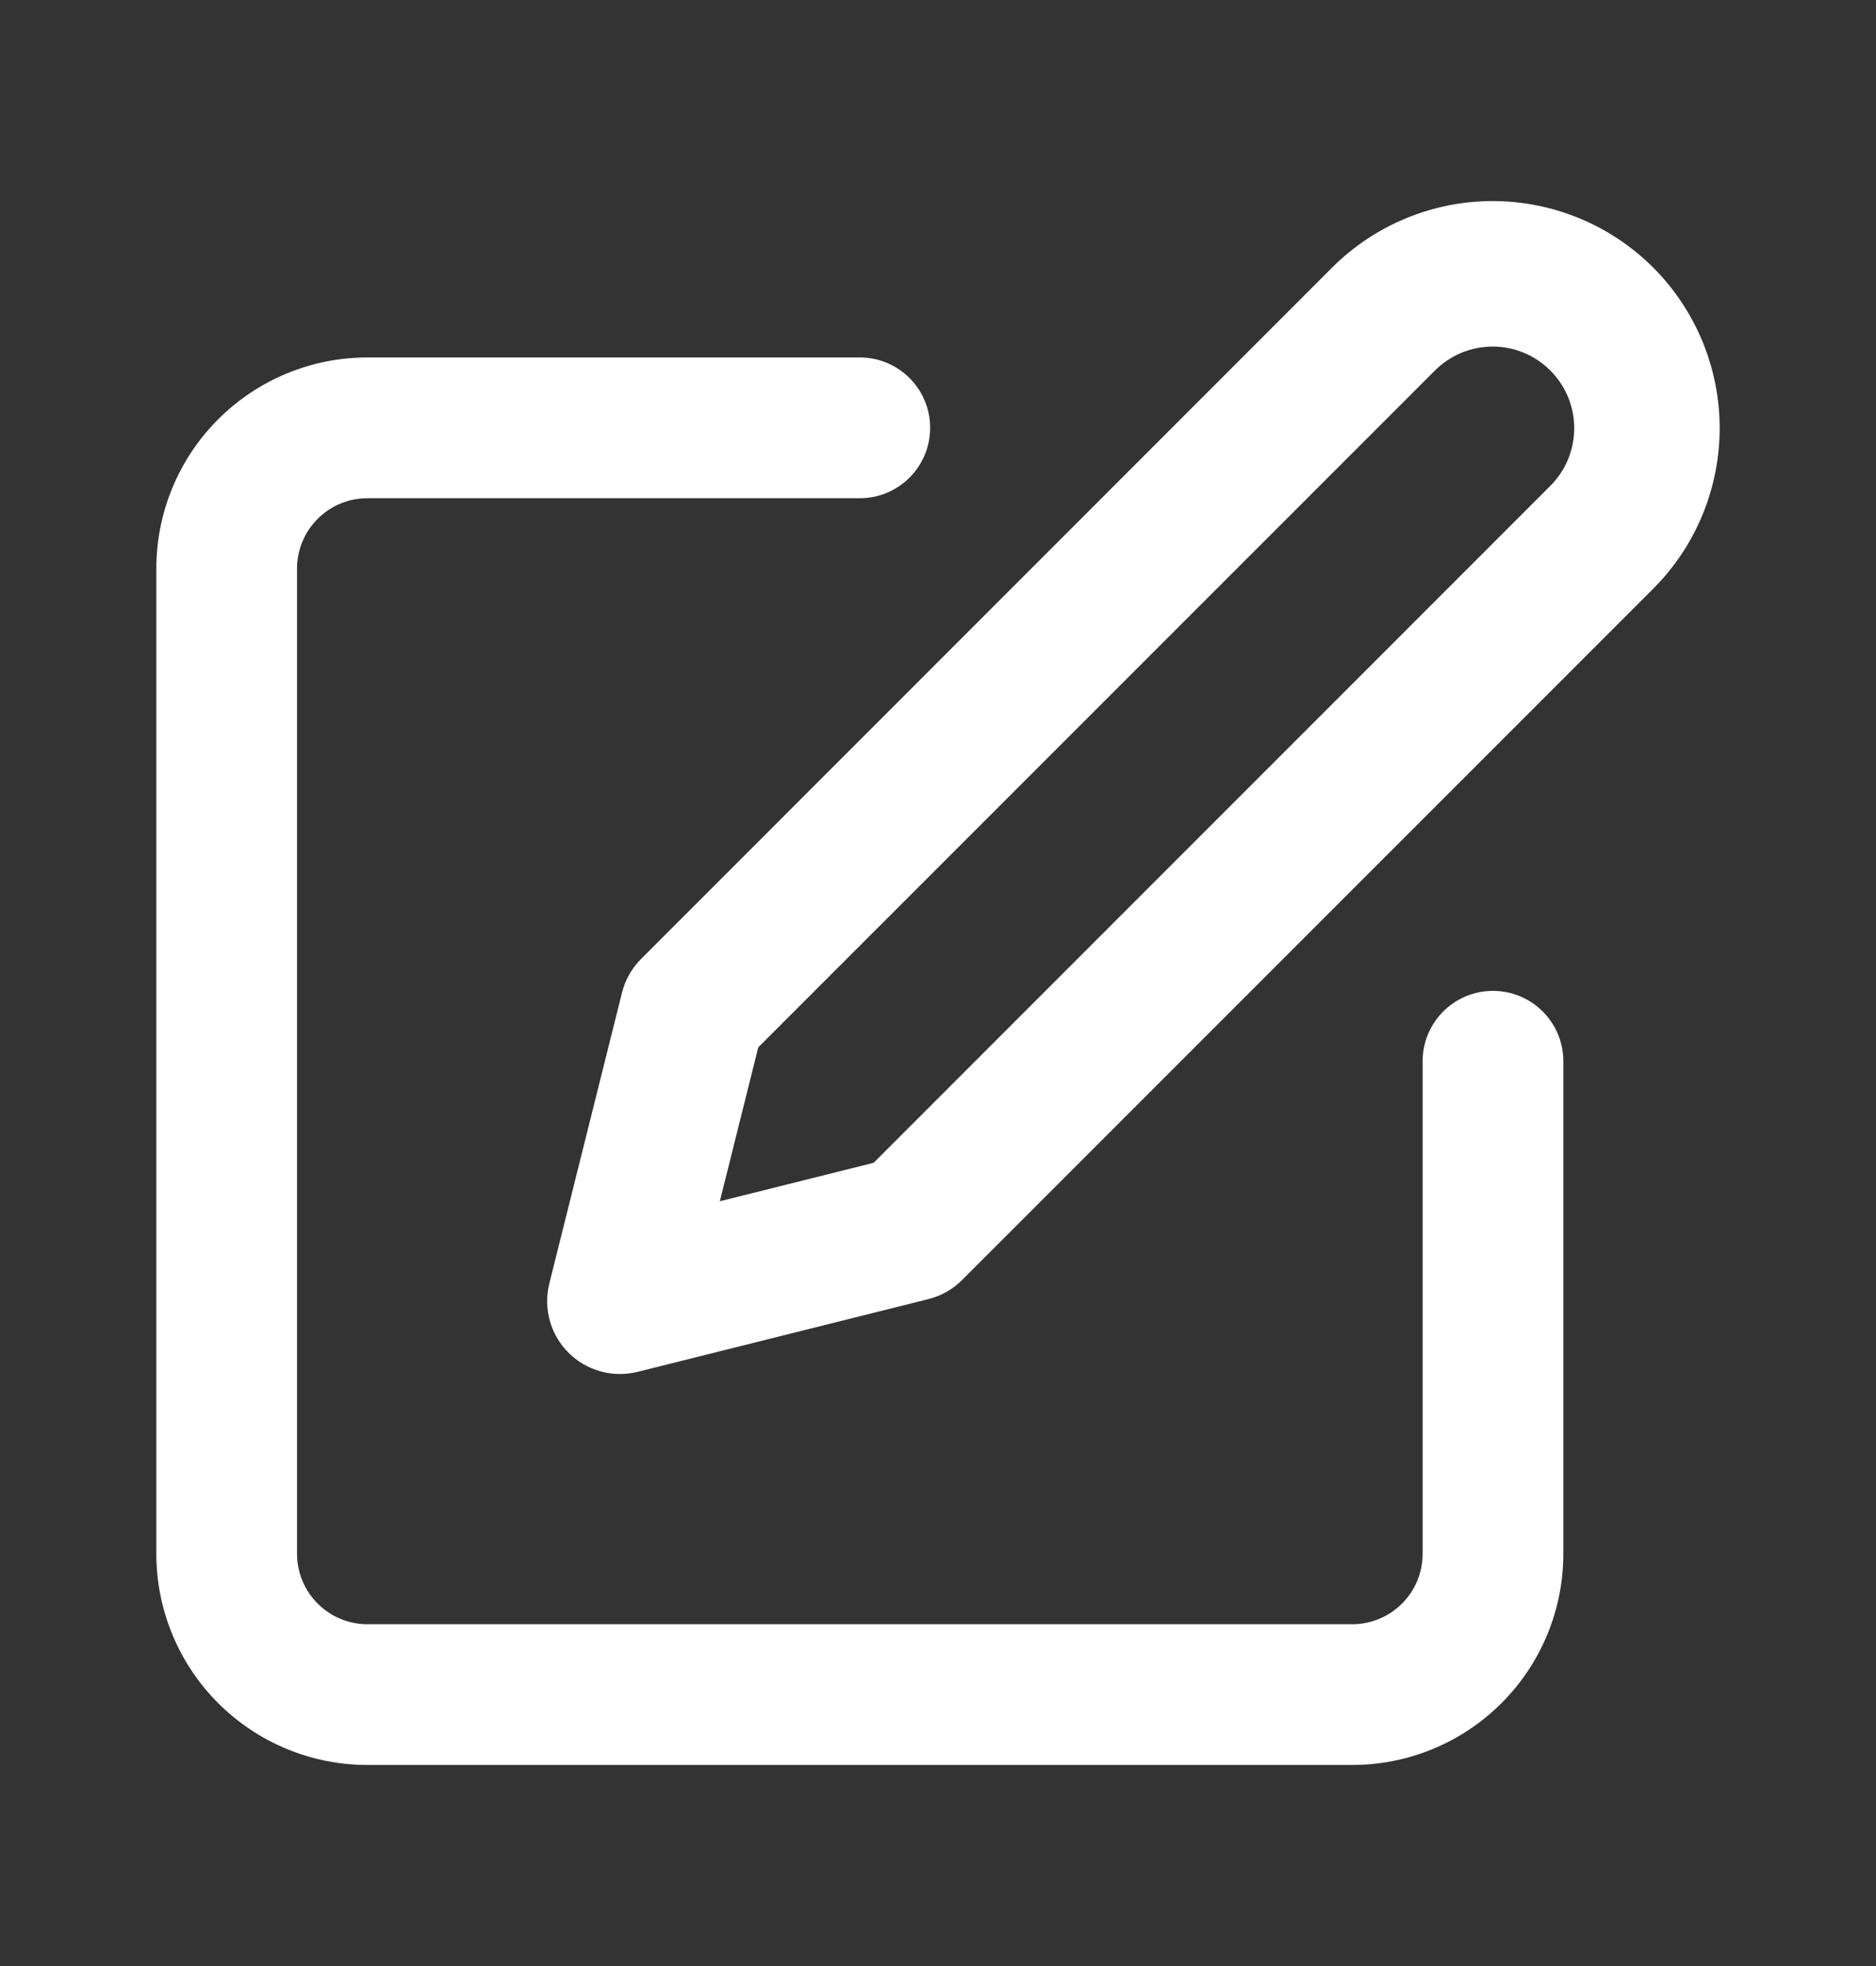 <svg width="21" height="22" viewBox="0 0 21 22" fill="none" xmlns="http://www.w3.org/2000/svg">
<rect x="0" y="0" width="21" height="22" fill="#333333" stroke="none"/>
<path fill-rule="evenodd" clip-rule="evenodd" d="M2.442 4.692C2.885 4.249 3.486 4 4.112 4H9.625C10.06 4 10.412 4.353 10.412 4.787C10.412 5.222 10.06 5.575 9.625 5.575H4.112C3.904 5.575 3.703 5.658 3.556 5.806C3.408 5.953 3.325 6.154 3.325 6.362V17.387C3.325 17.596 3.408 17.797 3.556 17.944C3.703 18.092 3.904 18.175 4.112 18.175H15.137C15.346 18.175 15.547 18.092 15.694 17.944C15.842 17.797 15.925 17.596 15.925 17.387V11.875C15.925 11.44 16.278 11.088 16.712 11.088C17.147 11.088 17.5 11.44 17.5 11.875V17.387C17.5 18.014 17.251 18.615 16.808 19.058C16.365 19.501 15.764 19.75 15.137 19.75H4.112C3.486 19.75 2.885 19.501 2.442 19.058C1.999 18.615 1.75 18.014 1.75 17.387V6.362C1.75 5.736 1.999 5.135 2.442 4.692Z" fill="white"/>
<path fill-rule="evenodd" clip-rule="evenodd" d="M16.709 3.878C16.467 3.878 16.235 3.974 16.063 4.146L8.488 11.72L8.058 13.442L9.779 13.012L17.354 5.437C17.526 5.266 17.622 5.033 17.622 4.791C17.622 4.549 17.526 4.317 17.354 4.146C17.183 3.974 16.951 3.878 16.709 3.878ZM14.912 2.994C15.389 2.518 16.035 2.25 16.709 2.25C17.383 2.25 18.029 2.518 18.506 2.994C18.982 3.471 19.25 4.117 19.25 4.791C19.25 5.465 18.982 6.112 18.506 6.588L10.771 14.322C10.667 14.427 10.536 14.501 10.393 14.537L7.137 15.351C6.859 15.42 6.566 15.339 6.363 15.136C6.161 14.934 6.08 14.641 6.149 14.363L6.963 11.107C6.999 10.964 7.073 10.833 7.178 10.729L14.912 2.994Z" fill="white"/>
</svg>
